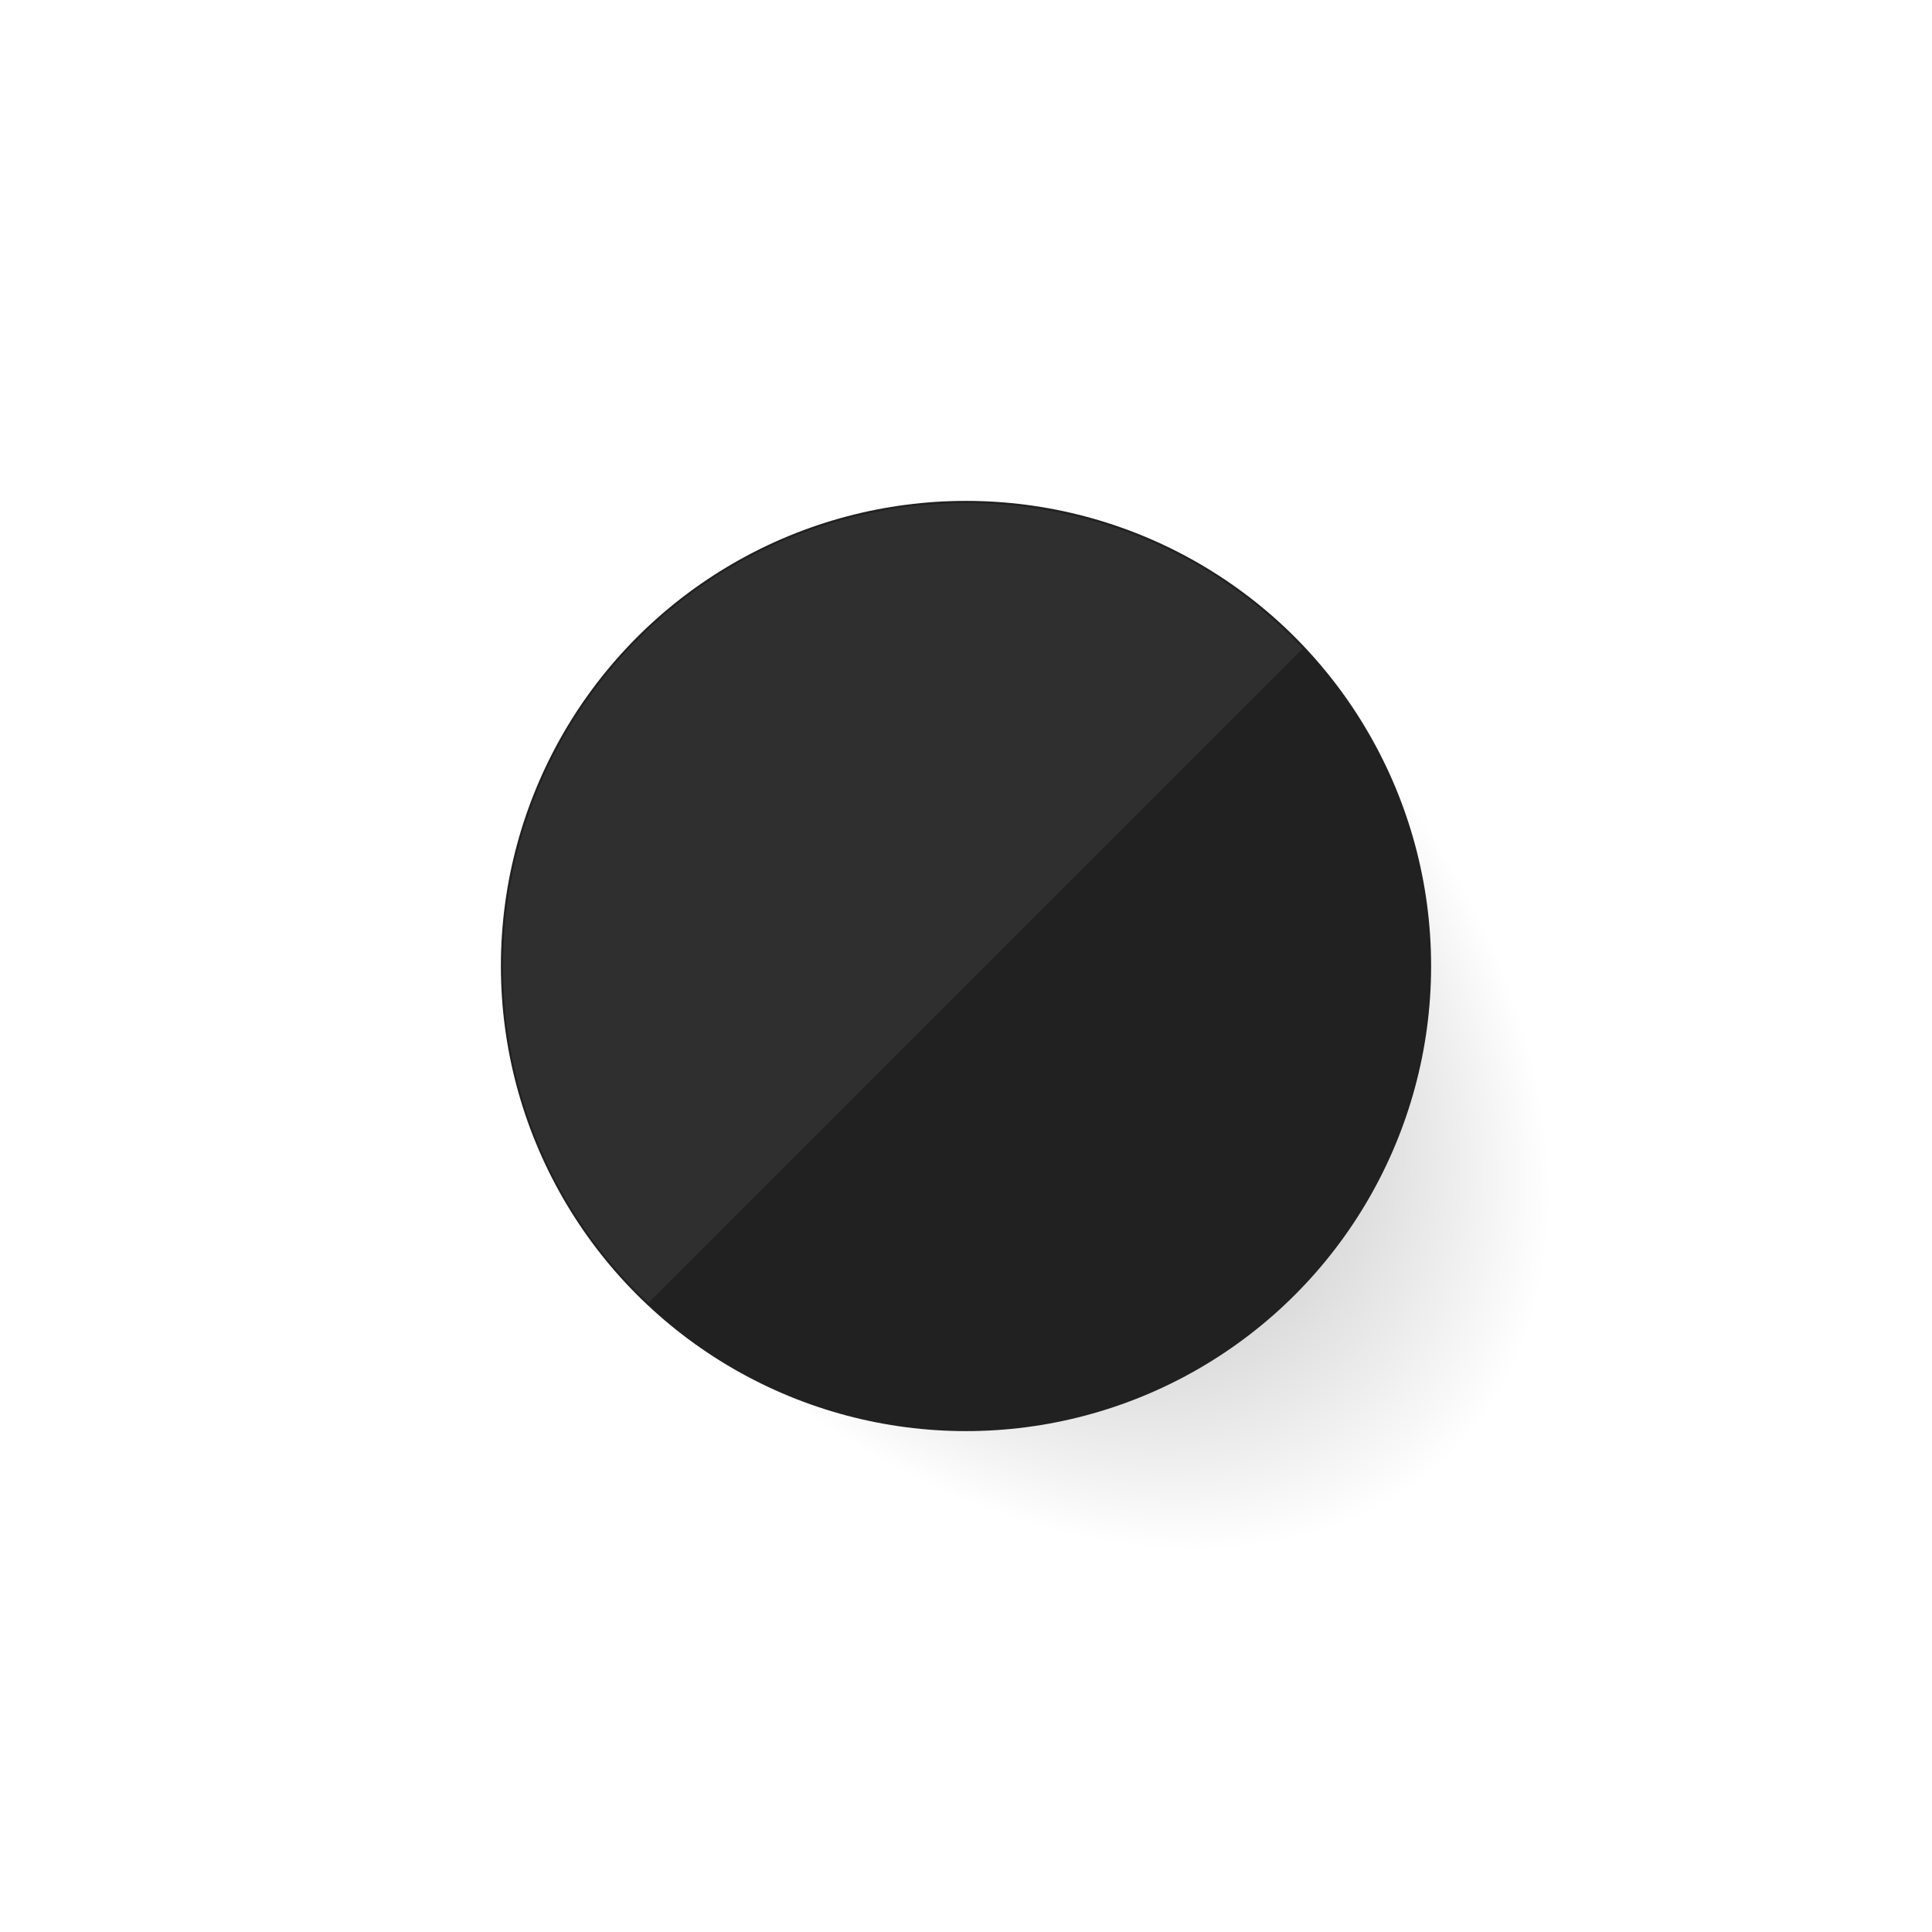 <svg xmlns="http://www.w3.org/2000/svg" xmlns:xlink="http://www.w3.org/1999/xlink" width="108"
   height="108" viewBox="0 0 108 108">
   <defs>
      <clipPath id="clip-path">
         <path id="mask-squircle" d="M36,0C7.2,0,0,7.2,0,36S7.2,72,36,72s36-7.2,36-36S64.8,0,36,0Z"
            transform="translate(14 14)" fill="none" />
      </clipPath>
      <radialGradient id="radial-gradient" cx="0.029" cy="0.5" r="0.471"
         gradientUnits="objectBoundingBox">
         <stop offset="0" stop-opacity="0.4" />
         <stop offset="1" stop-opacity="0" />
      </radialGradient>
      <clipPath id="clip-squircle-masked">
         <rect width="108" height="108" />
      </clipPath>
   </defs>
   <g id="squircle-masked" clip-path="url(#clip-squircle-masked)">
      <g id="group" transform="translate(4 4)">
         <path id="mask-squircle-2" data-name="mask-squircle"
            d="M36,0C7.2,0,0,7.2,0,36S7.2,72,36,72s36-7.2,36-36S64.8,0,36,0Z"
            transform="translate(14 14)" fill="none" />
         <g id="group-2" data-name="group" clip-path="url(#clip-path)">
            <g id="adaptive-icon" transform="translate(-4 -4)">
               <g id="adaptive-icon-2" data-name="adaptive-icon">
                  <g id="foreground">
                     <rect id="shadow" width="76" height="52"
                        transform="translate(72.515 35.745) rotate(45)"
                        fill="url(#radial-gradient)" />
                     <g id="outer" transform="translate(28 28)">
                        <circle id="glass" cx="26" cy="26" r="26" transform="translate(0 0)"
                           fill="#212121" />
                        <path id="reflection"
                           d="M0,25.88A25.88,25.88,0,0,1,44.71,8.127L8.127,44.71A25.809,25.809,0,0,1,0,25.88Z"
                           transform="translate(0.121 0.121)" fill="rgba(224,224,224,0.08)" />
                     </g>
                  </g>
               </g>
            </g>
         </g>
      </g>
   </g>
</svg>
